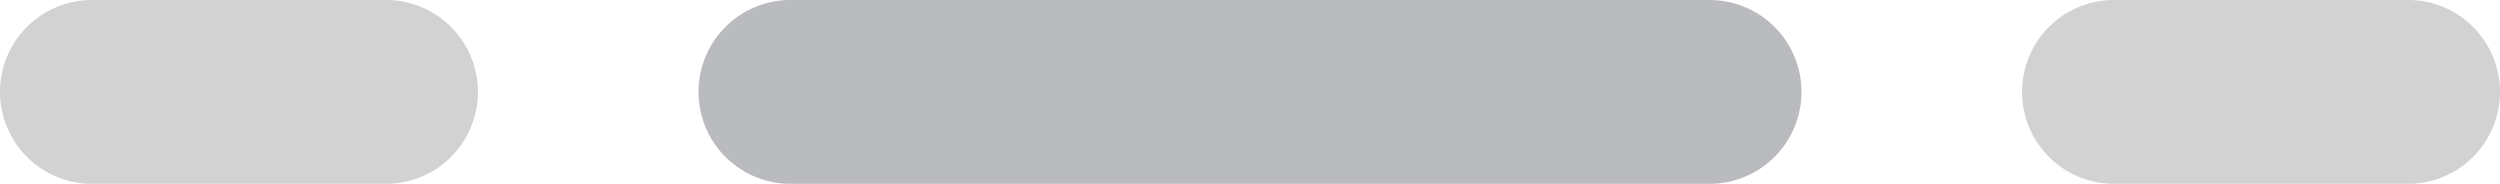 <svg xmlns="http://www.w3.org/2000/svg" width="68" height="5" viewBox="92 63 68 5"><g data-name="Underline"><path d="M113.5 63h25a2.5 2.5 0 0 1 0 5h-25a2.5 2.5 0 0 1 0-5Z" fill="rgba(186, 187, 191, 1)" fill-rule="evenodd" data-name="Line mid"/><path d="M149.5 63h8a2.5 2.5 0 0 1 0 5h-8a2.5 2.5 0 1 1 0-5Z" fill="rgba(210, 210, 210, 1)" fill-rule="evenodd" data-name="Line right"/><path d="M94.5 63h8a2.5 2.5 0 0 1 0 5h-8a2.5 2.5 0 1 1 0-5Z" fill="rgba(210, 210, 210, 1)" fill-rule="evenodd" data-name="Line left"/></g></svg>